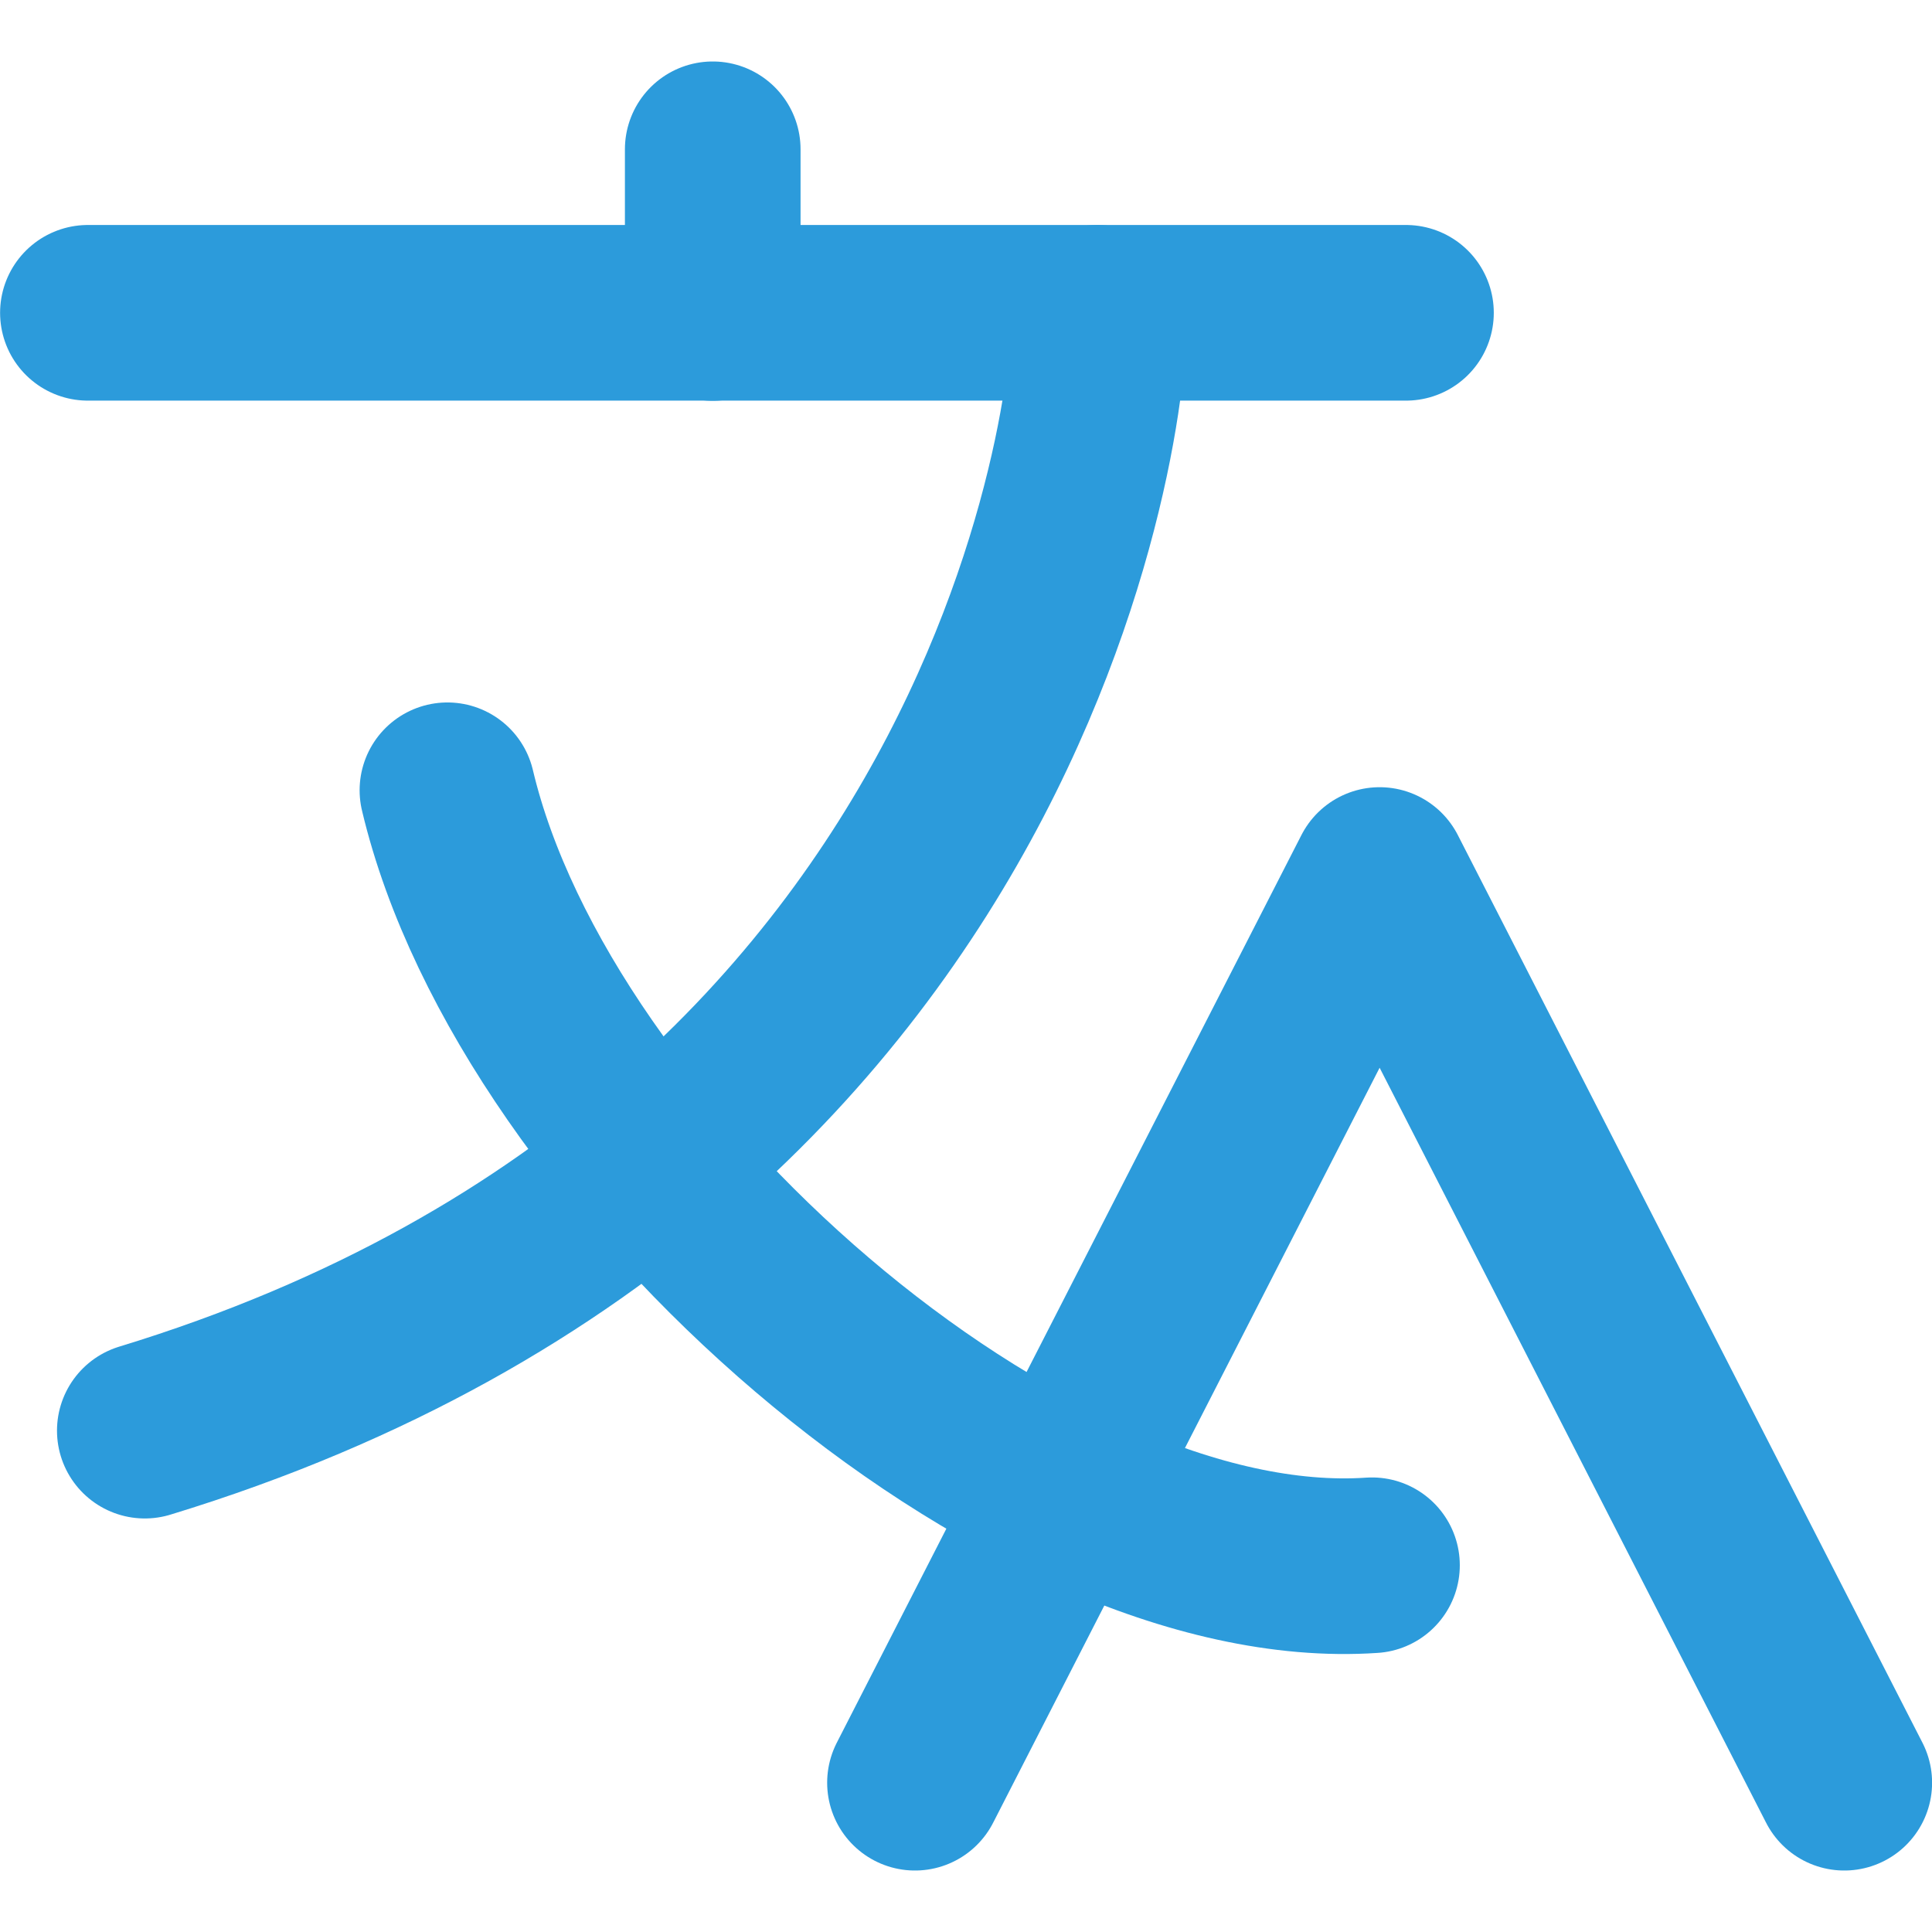 <svg width="22" height="22" viewBox="0 0 22 22" fill="none" xmlns="http://www.w3.org/2000/svg">
<g id="Group 12306">
<path id="Vector" d="M15.623 17.824C11.667 18.094 6.089 13.194 5.095 8.999" stroke="#2C9BDB" stroke-width="2" stroke-linecap="round" stroke-linejoin="round"/>
<path id="Vector_2" d="M1.001 3.562H16.01" stroke="#2C9BDB" stroke-width="2" stroke-linecap="round" stroke-linejoin="round"/>
<path id="Vector_3" d="M8.116 1.7V3.564" stroke="#2C9BDB" stroke-width="2" stroke-linecap="round" stroke-linejoin="round"/>
<path id="Vector_4" d="M10.419 20.3L15.71 9.964L21.001 20.3" stroke="#2C9BDB" stroke-width="2" stroke-linecap="round" stroke-linejoin="round"/>
<path id="Vector_5" d="M12.496 3.562C12.623 3.826 11.978 13.139 1.649 16.291" stroke="#2C9BDB" stroke-width="2" stroke-linecap="round" stroke-linejoin="round"/>
</g>
</svg>
